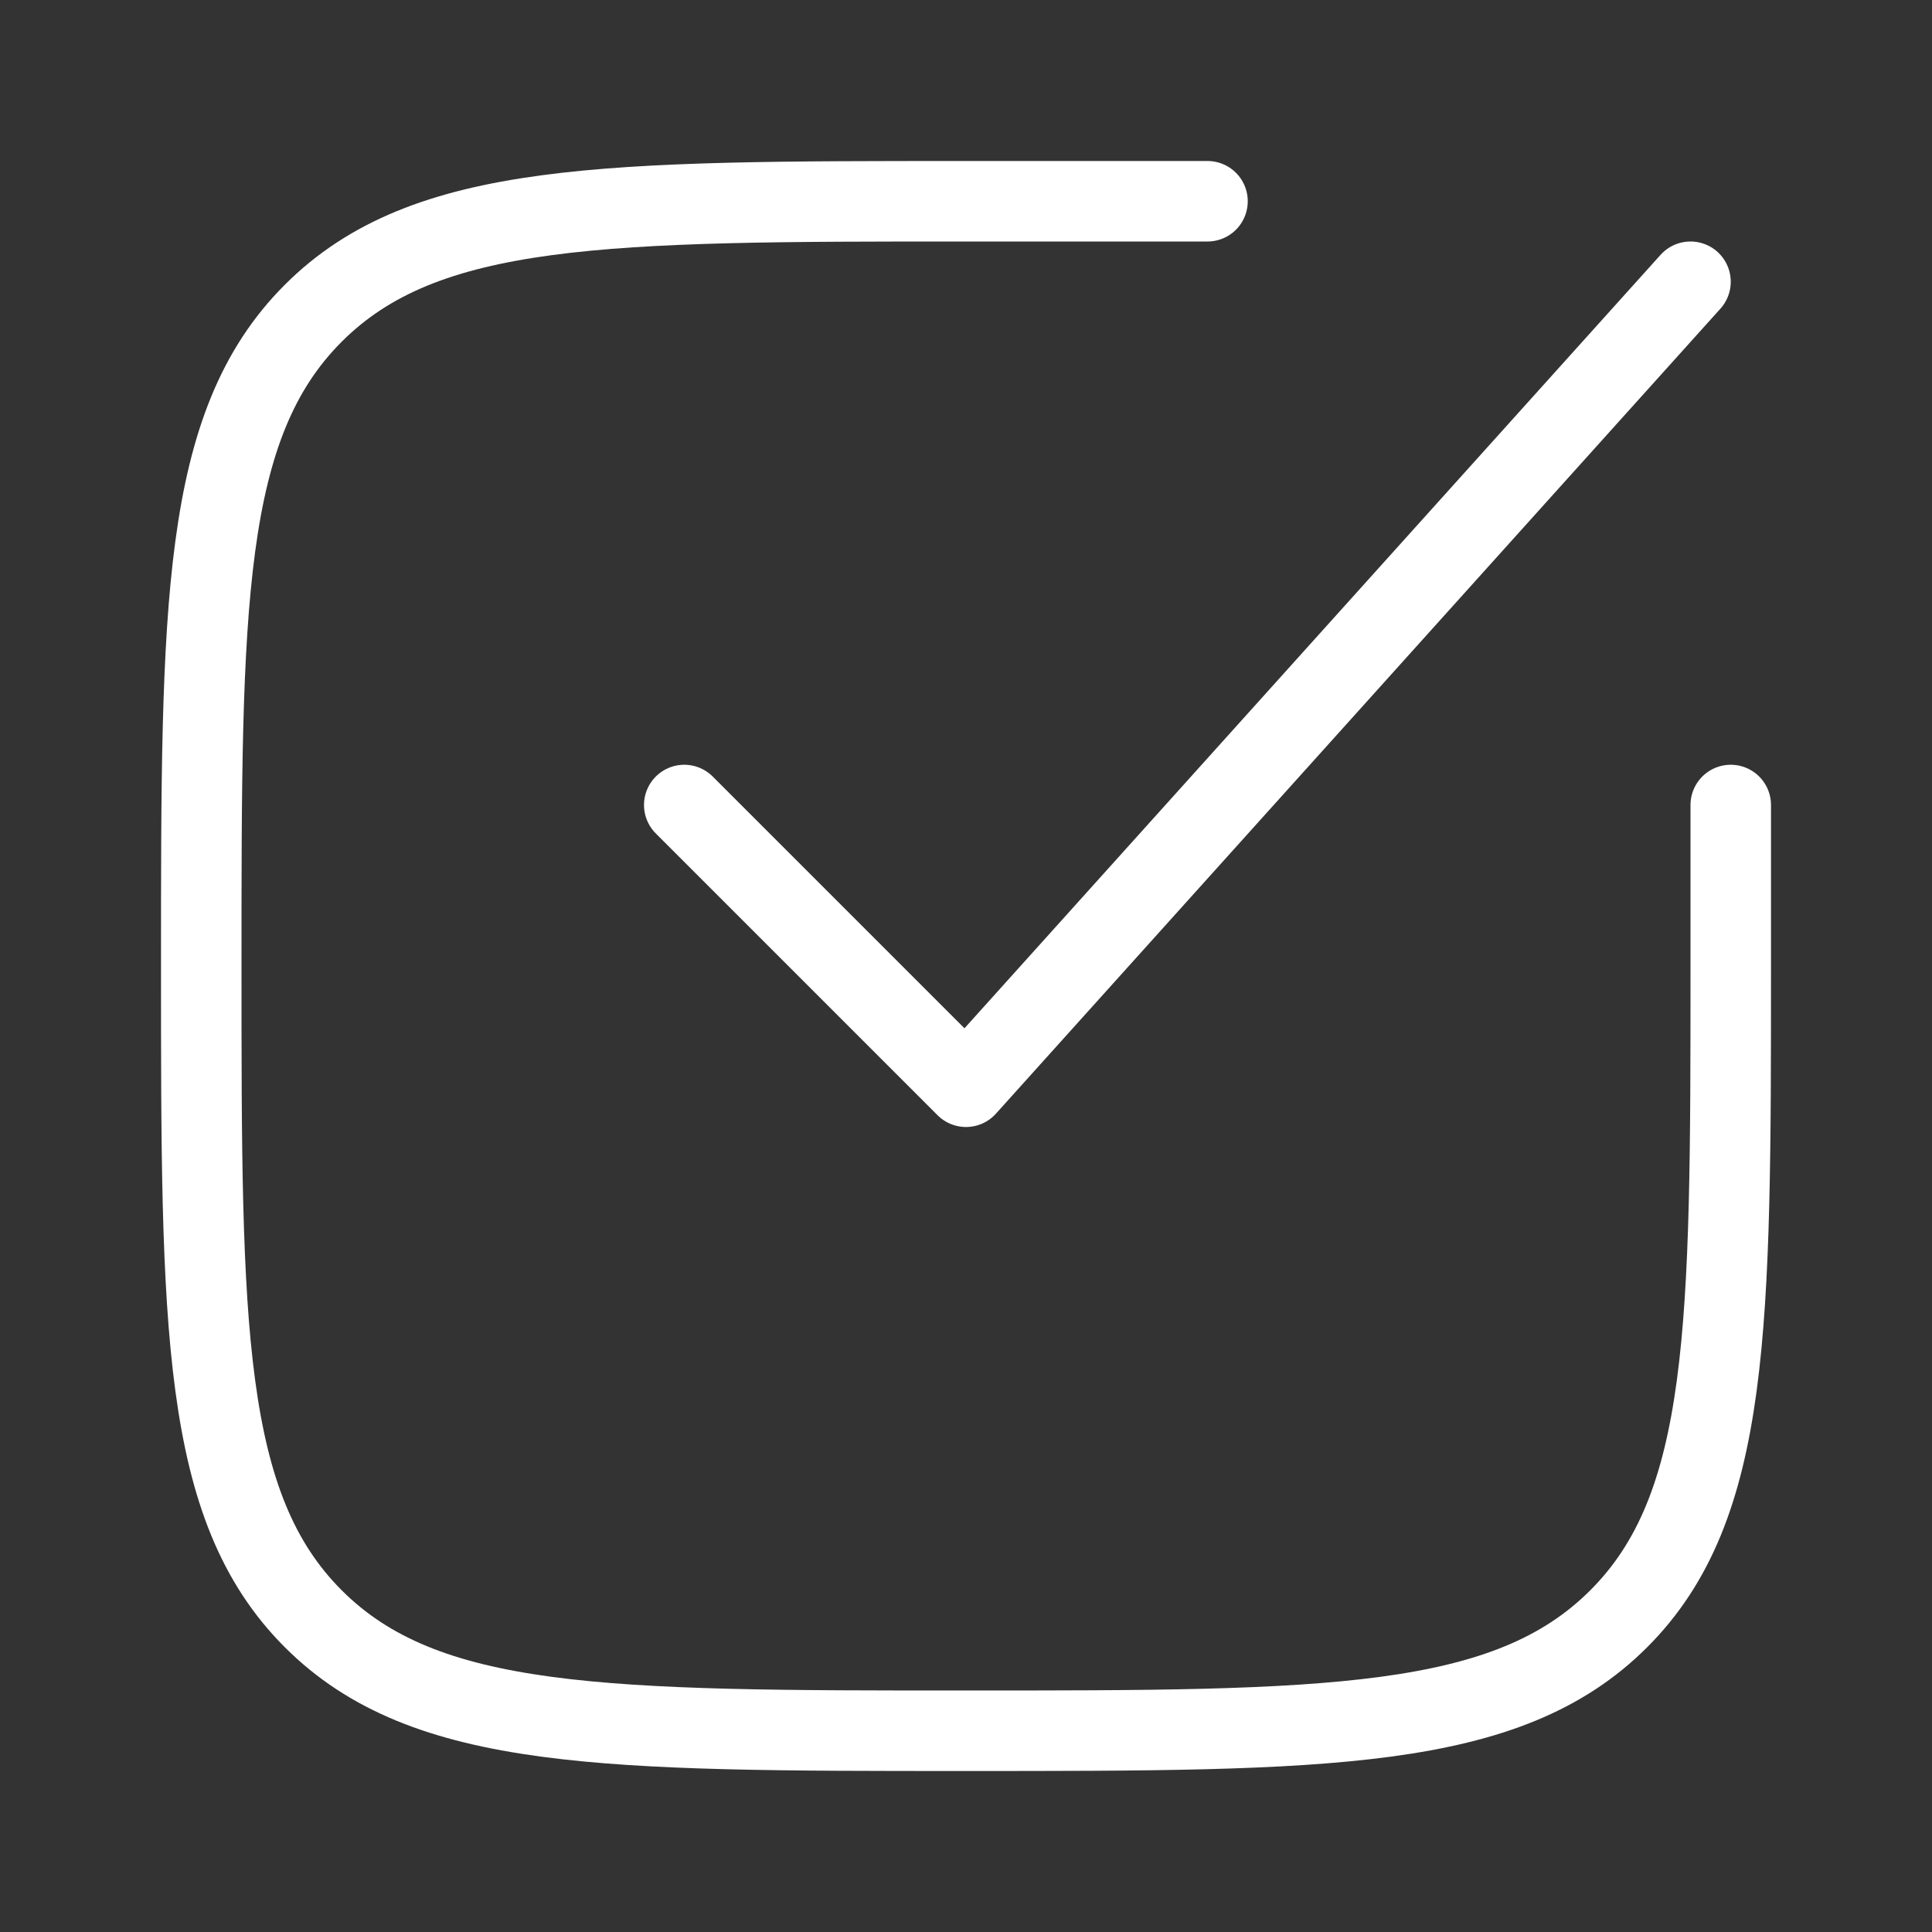 <svg width="36" height="36" viewBox="0 0 36 36" fill="none" xmlns="http://www.w3.org/2000/svg">
<rect x="0" y="0" width="36" height="36" fill="#333333" stroke="none"/>
<path d="M22.5 3.75L18 3.75C11.283 3.75 7.924 3.75 5.837 5.837C3.75 7.924 3.75 11.283 3.75 18C3.75 24.718 3.75 28.076 5.837 30.163C7.924 32.25 11.283 32.25 18 32.25C24.718 32.25 28.076 32.25 30.163 30.163C32.25 28.076 32.25 24.718 32.25 18V15" stroke="white" stroke-width="1.5" stroke-linecap="round"/>
<path d="M12.75 15L18 20.25L31.5 5.25" stroke="white" stroke-width="1.5" stroke-linecap="round" stroke-linejoin="round"/>
</svg>
